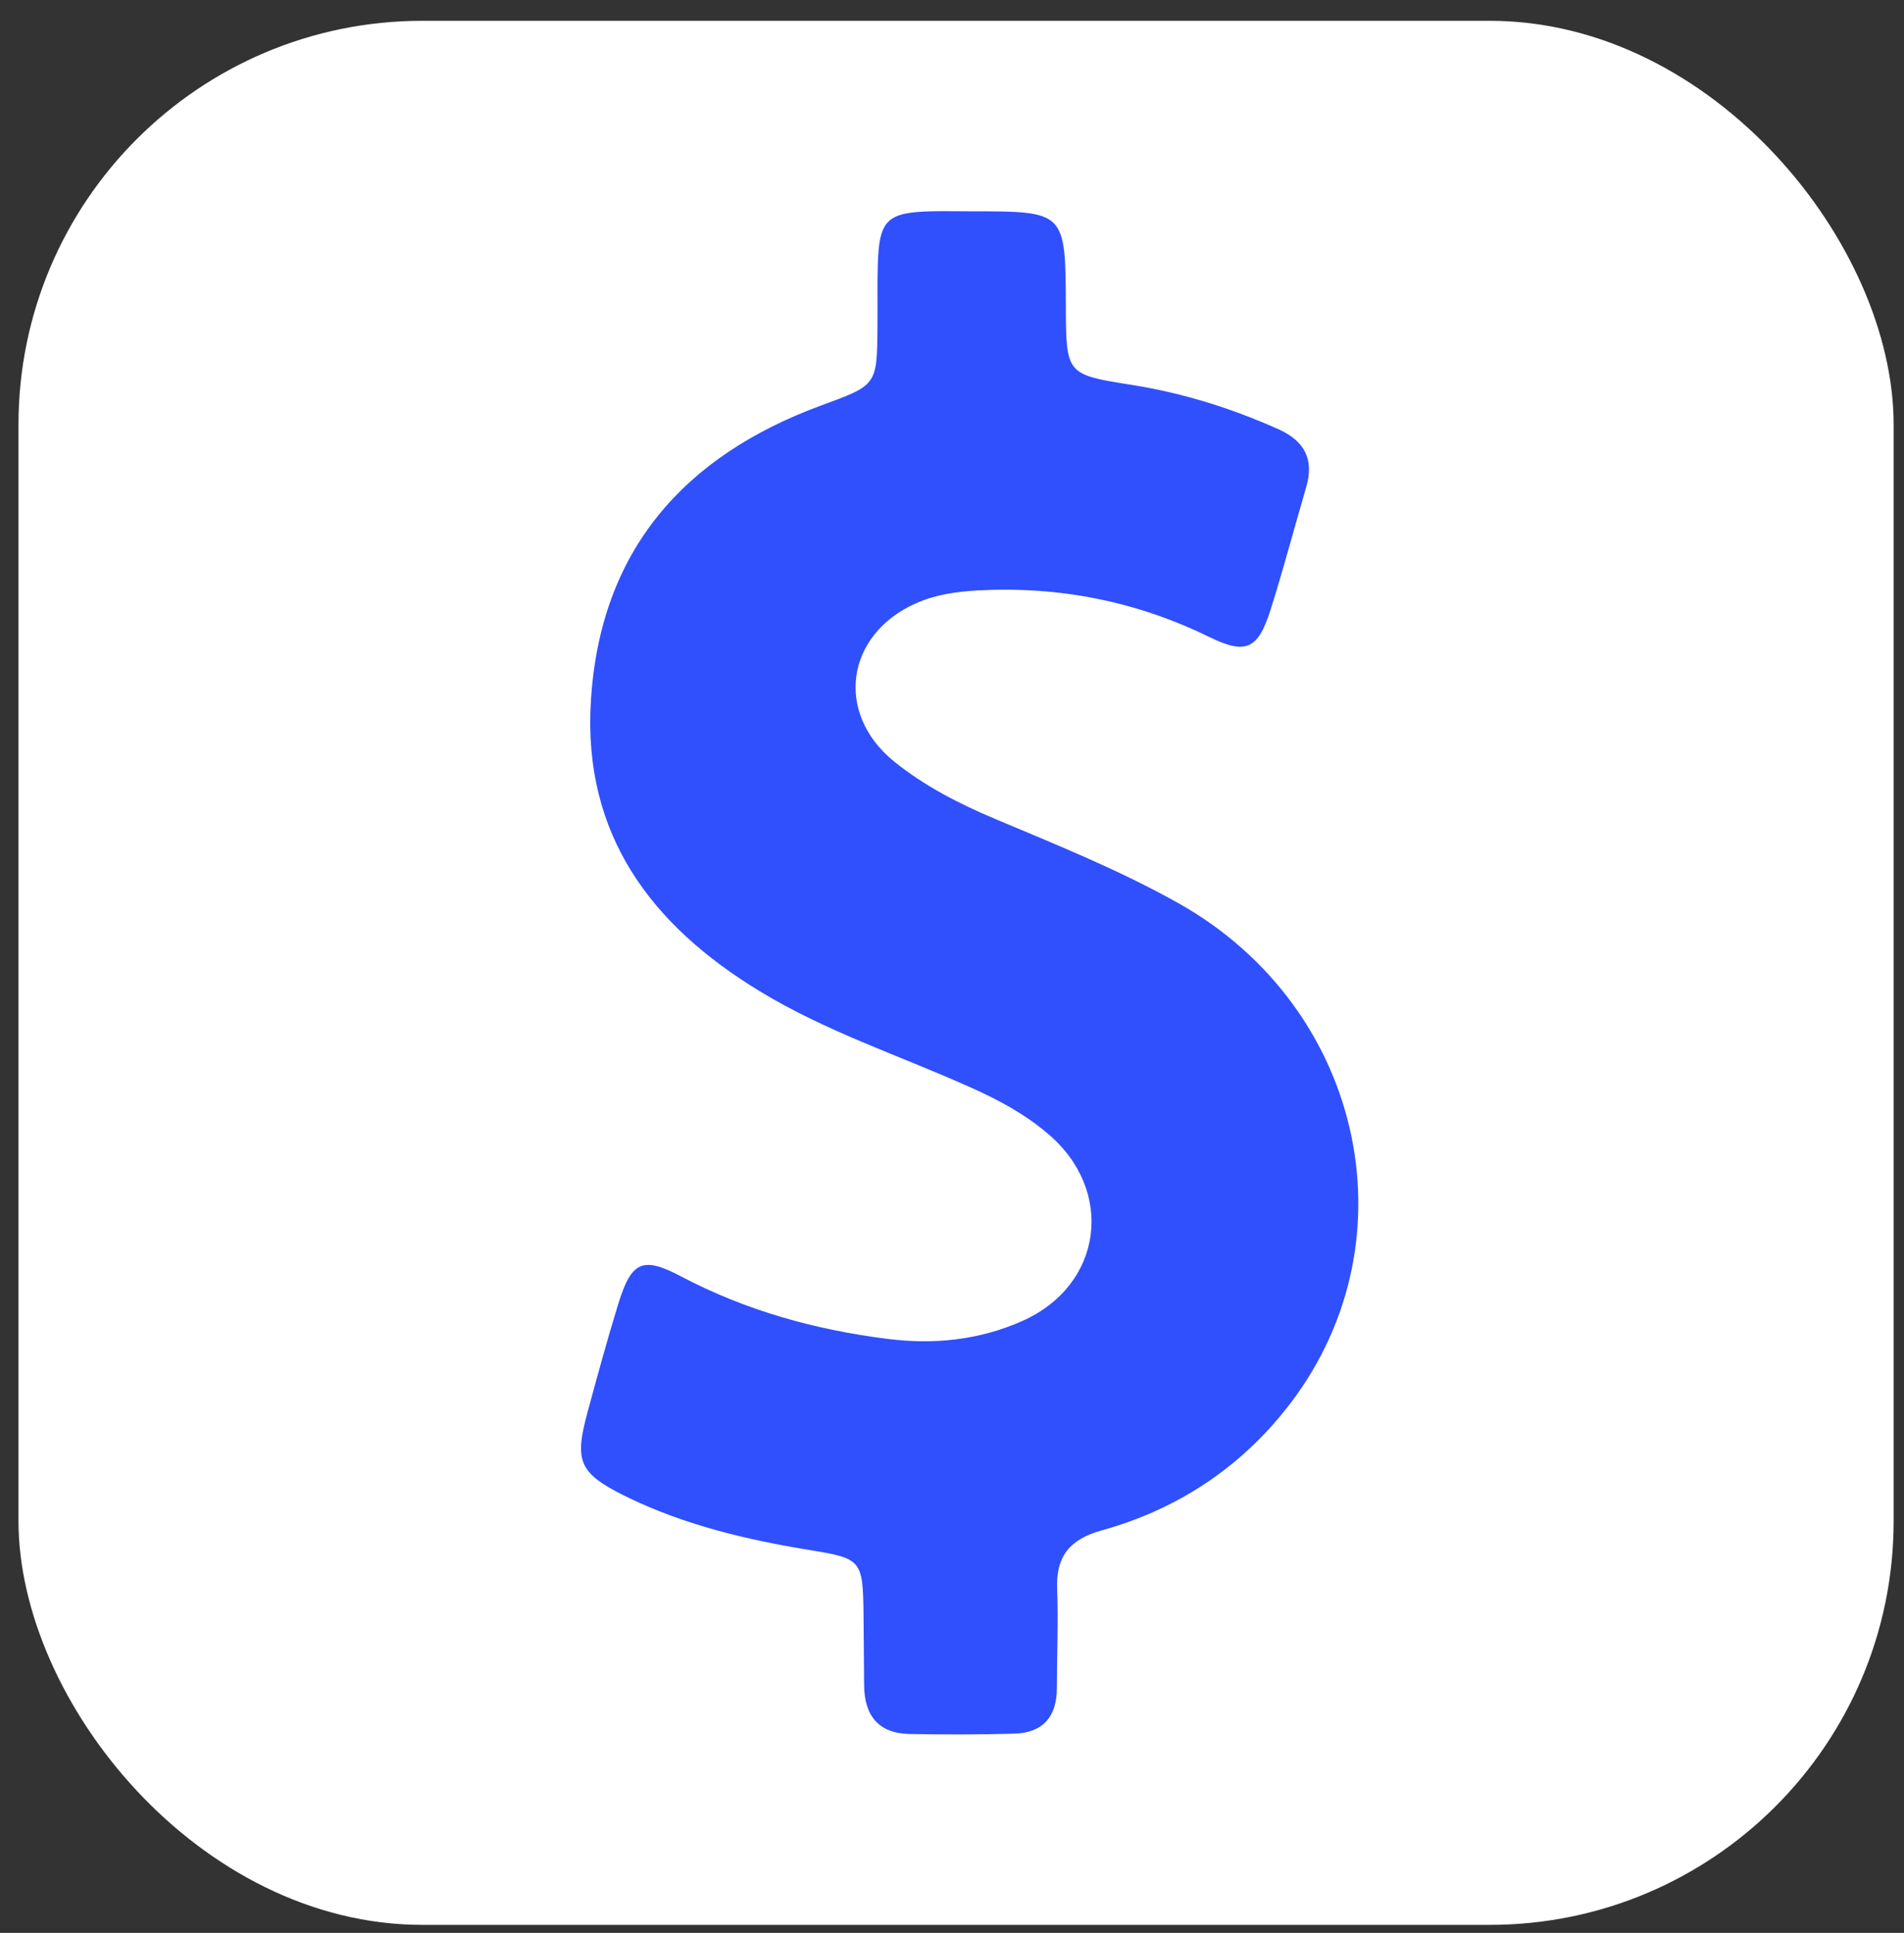 <svg width="66" height="67" viewBox="0 0 66 67" fill="none" xmlns="http://www.w3.org/2000/svg">
<rect x="0" y="0" width="66" height="67" fill="#333333" stroke="none"/>
<rect x="0.641" y="0.721" width="65" height="66" rx="14" fill="white"/>
<path d="M40.844 31.305C38.804 30.16 36.635 29.288 34.486 28.383C33.241 27.859 32.049 27.248 30.996 26.398C28.923 24.719 29.321 21.992 31.748 20.913C32.435 20.607 33.155 20.509 33.885 20.466C36.699 20.313 39.373 20.836 41.918 22.08C43.186 22.701 43.605 22.505 44.034 21.163C44.485 19.746 44.861 18.306 45.28 16.878C45.559 15.918 45.215 15.286 44.324 14.882C42.692 14.152 41.016 13.628 39.255 13.345C36.957 12.985 36.957 12.974 36.946 10.629C36.935 7.325 36.935 7.325 33.67 7.325C33.198 7.325 32.725 7.314 32.253 7.325C30.728 7.369 30.47 7.641 30.427 9.201C30.405 9.899 30.427 10.597 30.416 11.306C30.405 13.377 30.395 13.345 28.44 14.064C23.715 15.809 20.793 19.081 20.482 24.315C20.203 28.95 22.587 32.079 26.335 34.358C28.644 35.765 31.2 36.594 33.649 37.695C34.605 38.121 35.517 38.611 36.312 39.288C38.664 41.261 38.235 44.544 35.442 45.787C33.95 46.452 32.371 46.616 30.749 46.408C28.247 46.092 25.852 45.427 23.596 44.238C22.276 43.541 21.889 43.726 21.438 45.176C21.051 46.43 20.707 47.695 20.364 48.96C19.902 50.661 20.074 51.065 21.674 51.861C23.715 52.864 25.895 53.377 28.118 53.737C29.858 54.02 29.911 54.096 29.933 55.928C29.944 56.757 29.944 57.597 29.954 58.426C29.965 59.473 30.459 60.083 31.522 60.105C32.725 60.127 33.939 60.127 35.142 60.094C36.13 60.072 36.635 59.527 36.635 58.513C36.635 57.379 36.688 56.234 36.645 55.1C36.592 53.944 37.086 53.355 38.181 53.05C40.705 52.352 42.853 50.978 44.507 48.928C49.103 43.257 47.353 34.958 40.844 31.305Z" fill="#304FFD"/>
</svg>
